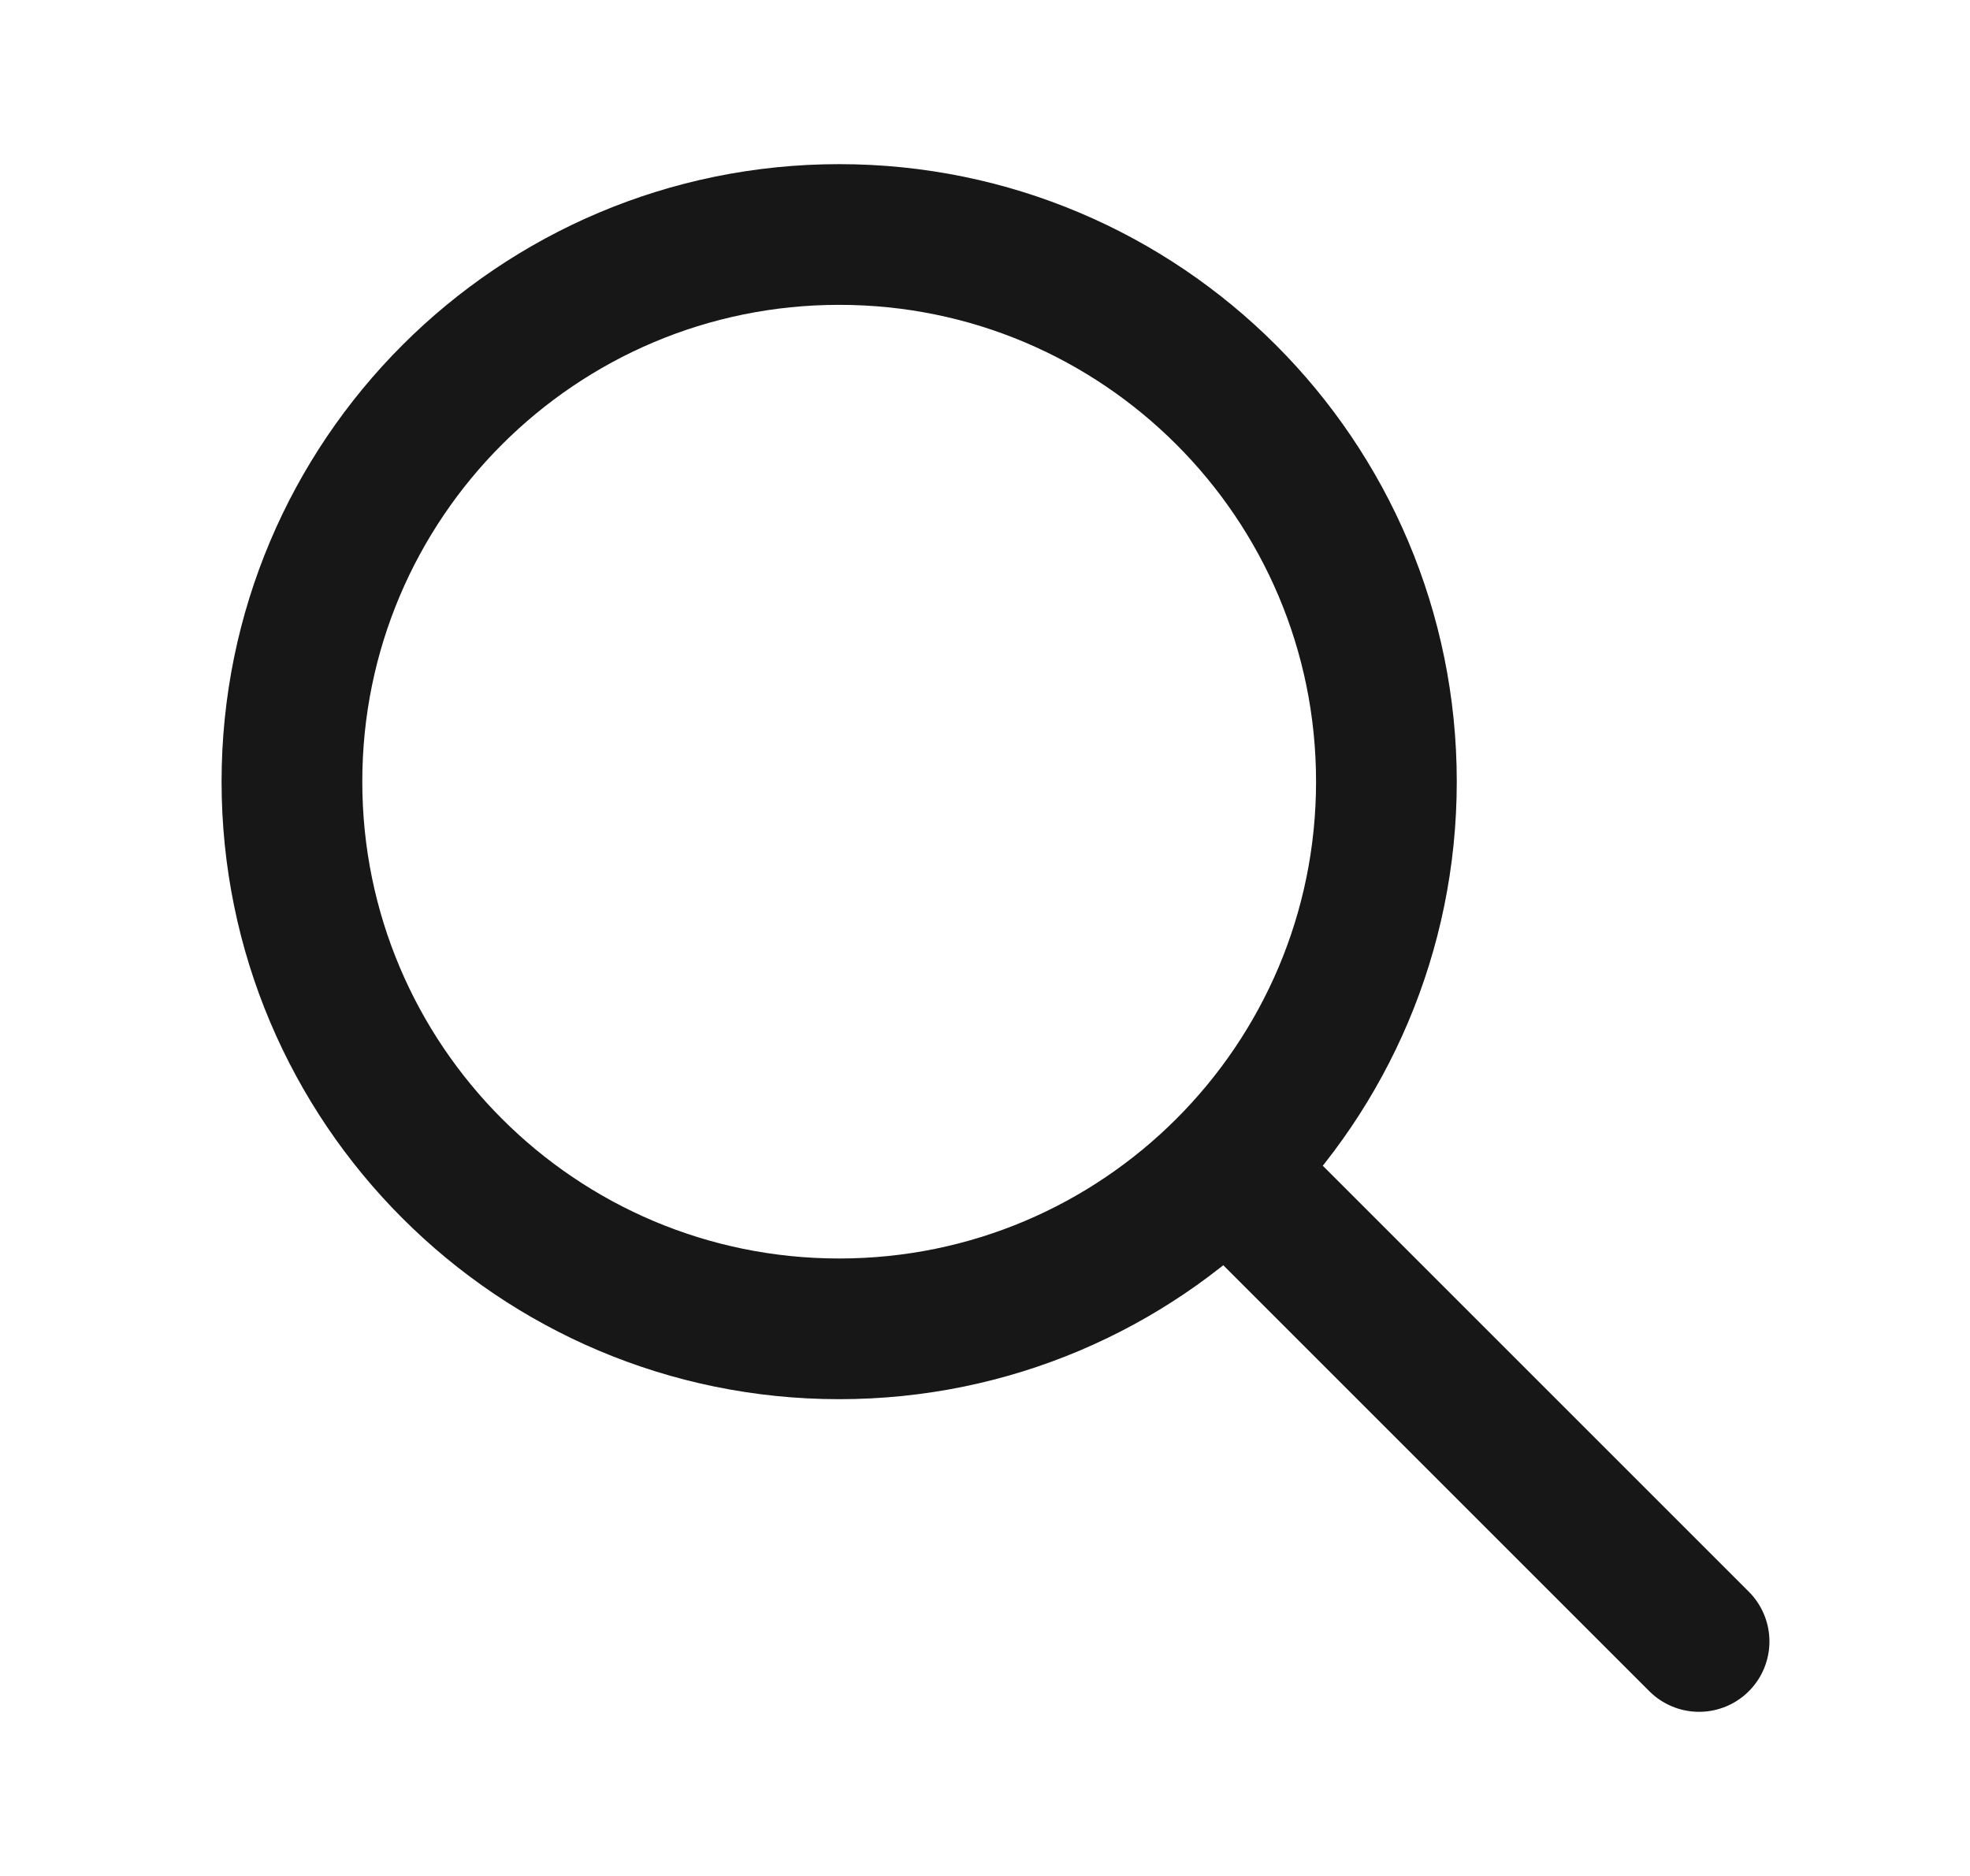 <svg width="21" height="20" viewBox="0 0 21 20" fill="none" xmlns="http://www.w3.org/2000/svg">
<path d="M18.112 17.5L13.112 12.5M14.779 8.333C14.779 11.555 12.167 14.167 8.946 14.167C5.724 14.167 3.112 11.555 3.112 8.333C3.112 5.112 5.724 2.5 8.946 2.5C12.167 2.5 14.779 5.112 14.779 8.333Z" stroke="#171717" stroke-width="1.5" stroke-linecap="round" stroke-linejoin="round"/>
</svg>

